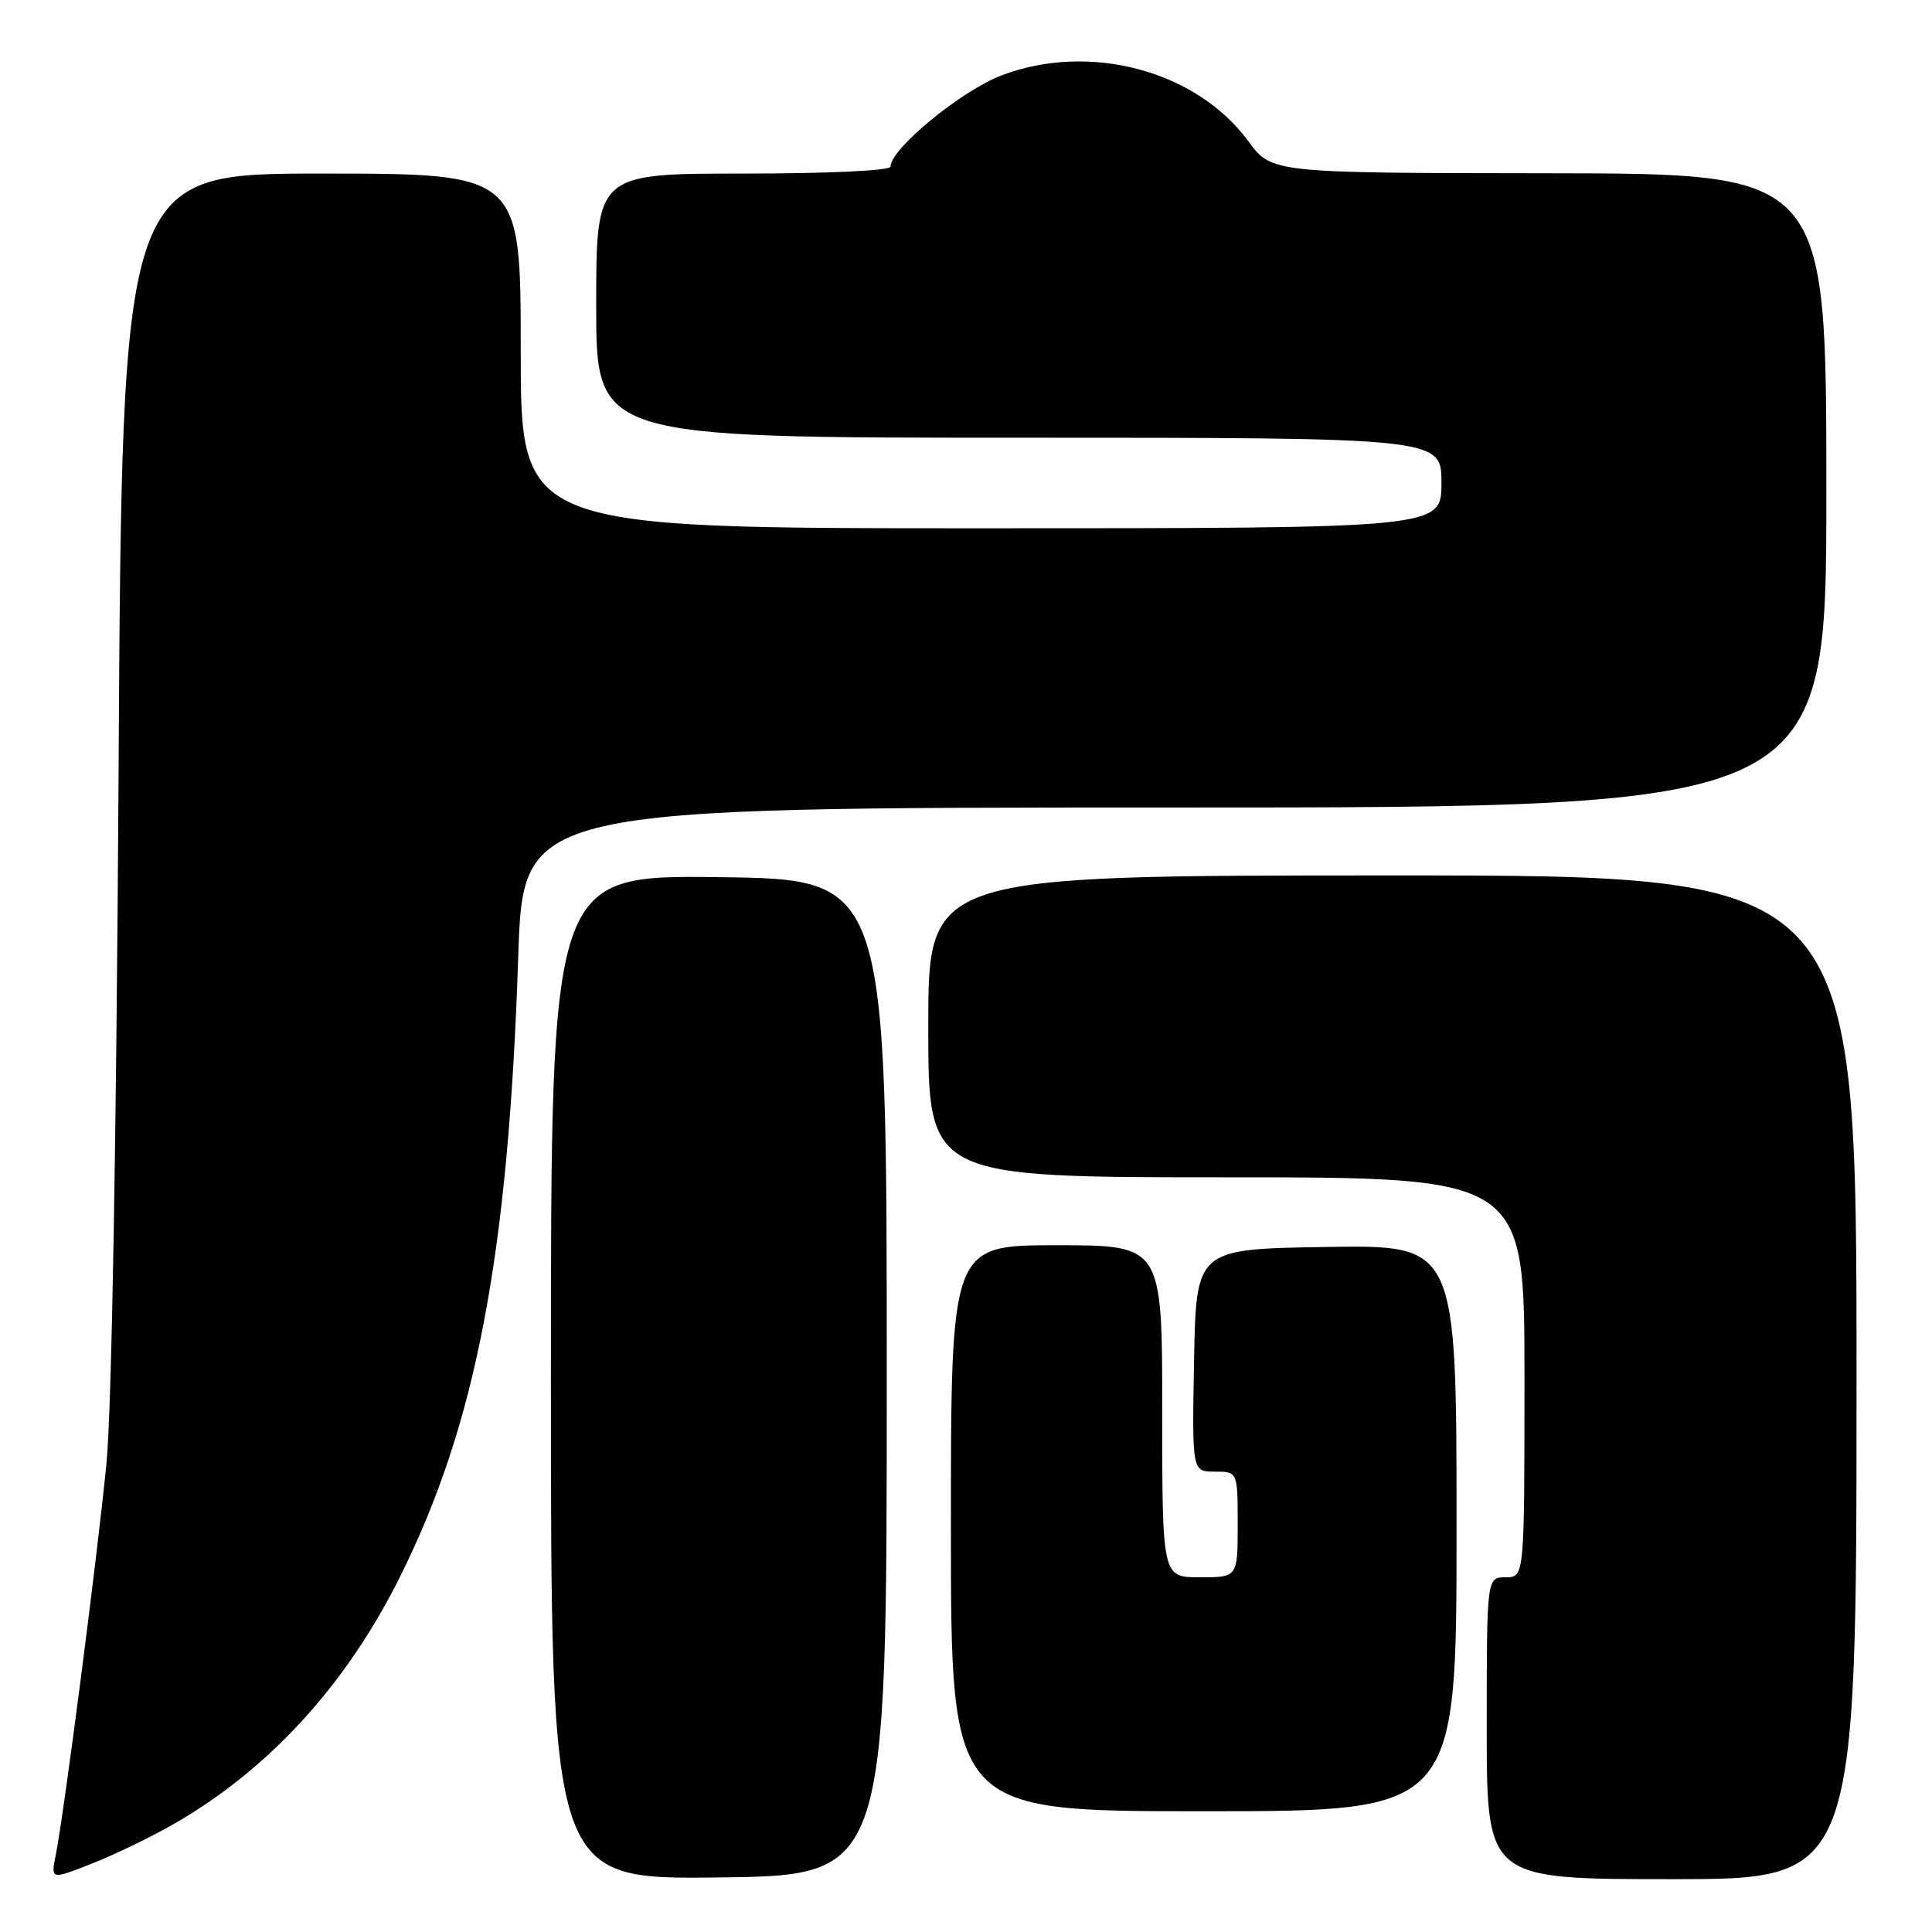 <?xml version="1.0" encoding="UTF-8" standalone="no"?>
<!DOCTYPE svg PUBLIC "-//W3C//DTD SVG 1.1//EN" "http://www.w3.org/Graphics/SVG/1.1/DTD/svg11.dtd" >
<svg xmlns="http://www.w3.org/2000/svg" xmlns:xlink="http://www.w3.org/1999/xlink" version="1.1" viewBox="0 0 256 256">
 <g >
 <path fill="currentColor"
d=" M 22.87 241.78 C 35.52 234.56 45.80 223.37 52.97 209.00 C 63.09 188.74 67.37 166.29 68.67 126.75 C 69.32 107.00 69.32 107.00 155.66 107.00 C 242.00 107.00 242.00 107.00 242.00 65.00 C 242.00 23.00 242.00 23.00 205.25 22.96 C 168.50 22.92 168.50 22.92 165.40 18.70 C 158.53 9.35 144.40 5.57 132.76 9.97 C 127.40 11.99 118.00 19.71 118.00 22.08 C 118.00 22.61 109.72 23.00 98.50 23.00 C 79.00 23.00 79.00 23.00 79.00 40.50 C 79.00 58.00 79.00 58.00 135.00 58.00 C 191.00 58.00 191.00 58.00 191.00 64.00 C 191.00 70.00 191.00 70.00 130.00 70.00 C 69.00 70.00 69.00 70.00 69.00 46.50 C 69.00 23.00 69.00 23.00 42.59 23.00 C 16.17 23.00 16.17 23.00 15.71 102.75 C 15.42 151.25 14.80 187.01 14.10 194.00 C 12.88 206.39 8.47 240.41 7.39 245.79 C 6.73 249.08 6.73 249.08 12.12 246.96 C 15.08 245.80 19.91 243.47 22.87 241.78 Z  M 117.50 182.50 C 117.50 116.50 117.50 116.50 95.25 116.23 C 73.00 115.96 73.00 115.96 73.00 182.50 C 73.00 249.04 73.00 249.04 95.25 248.77 C 117.50 248.50 117.50 248.50 117.50 182.50 Z  M 246.00 182.50 C 246.00 116.00 246.00 116.00 184.50 116.00 C 123.00 116.00 123.00 116.00 123.00 136.00 C 123.00 156.00 123.00 156.00 162.50 156.00 C 202.00 156.00 202.00 156.00 202.00 182.50 C 202.00 209.00 202.00 209.00 199.50 209.00 C 197.00 209.00 197.00 209.00 197.00 229.00 C 197.00 249.00 197.00 249.00 221.50 249.00 C 246.00 249.00 246.00 249.00 246.00 182.50 Z  M 193.00 202.48 C 193.00 164.95 193.00 164.95 175.75 165.23 C 158.50 165.50 158.50 165.50 158.22 180.25 C 157.95 195.00 157.95 195.00 160.97 195.00 C 164.00 195.00 164.00 195.00 164.00 202.00 C 164.00 209.00 164.00 209.00 159.00 209.00 C 154.00 209.00 154.00 209.00 154.00 187.00 C 154.00 165.00 154.00 165.00 140.00 165.00 C 126.00 165.00 126.00 165.00 126.00 202.50 C 126.00 240.00 126.00 240.00 159.50 240.00 C 193.00 240.00 193.00 240.00 193.00 202.48 Z "/>
</g>
</svg>